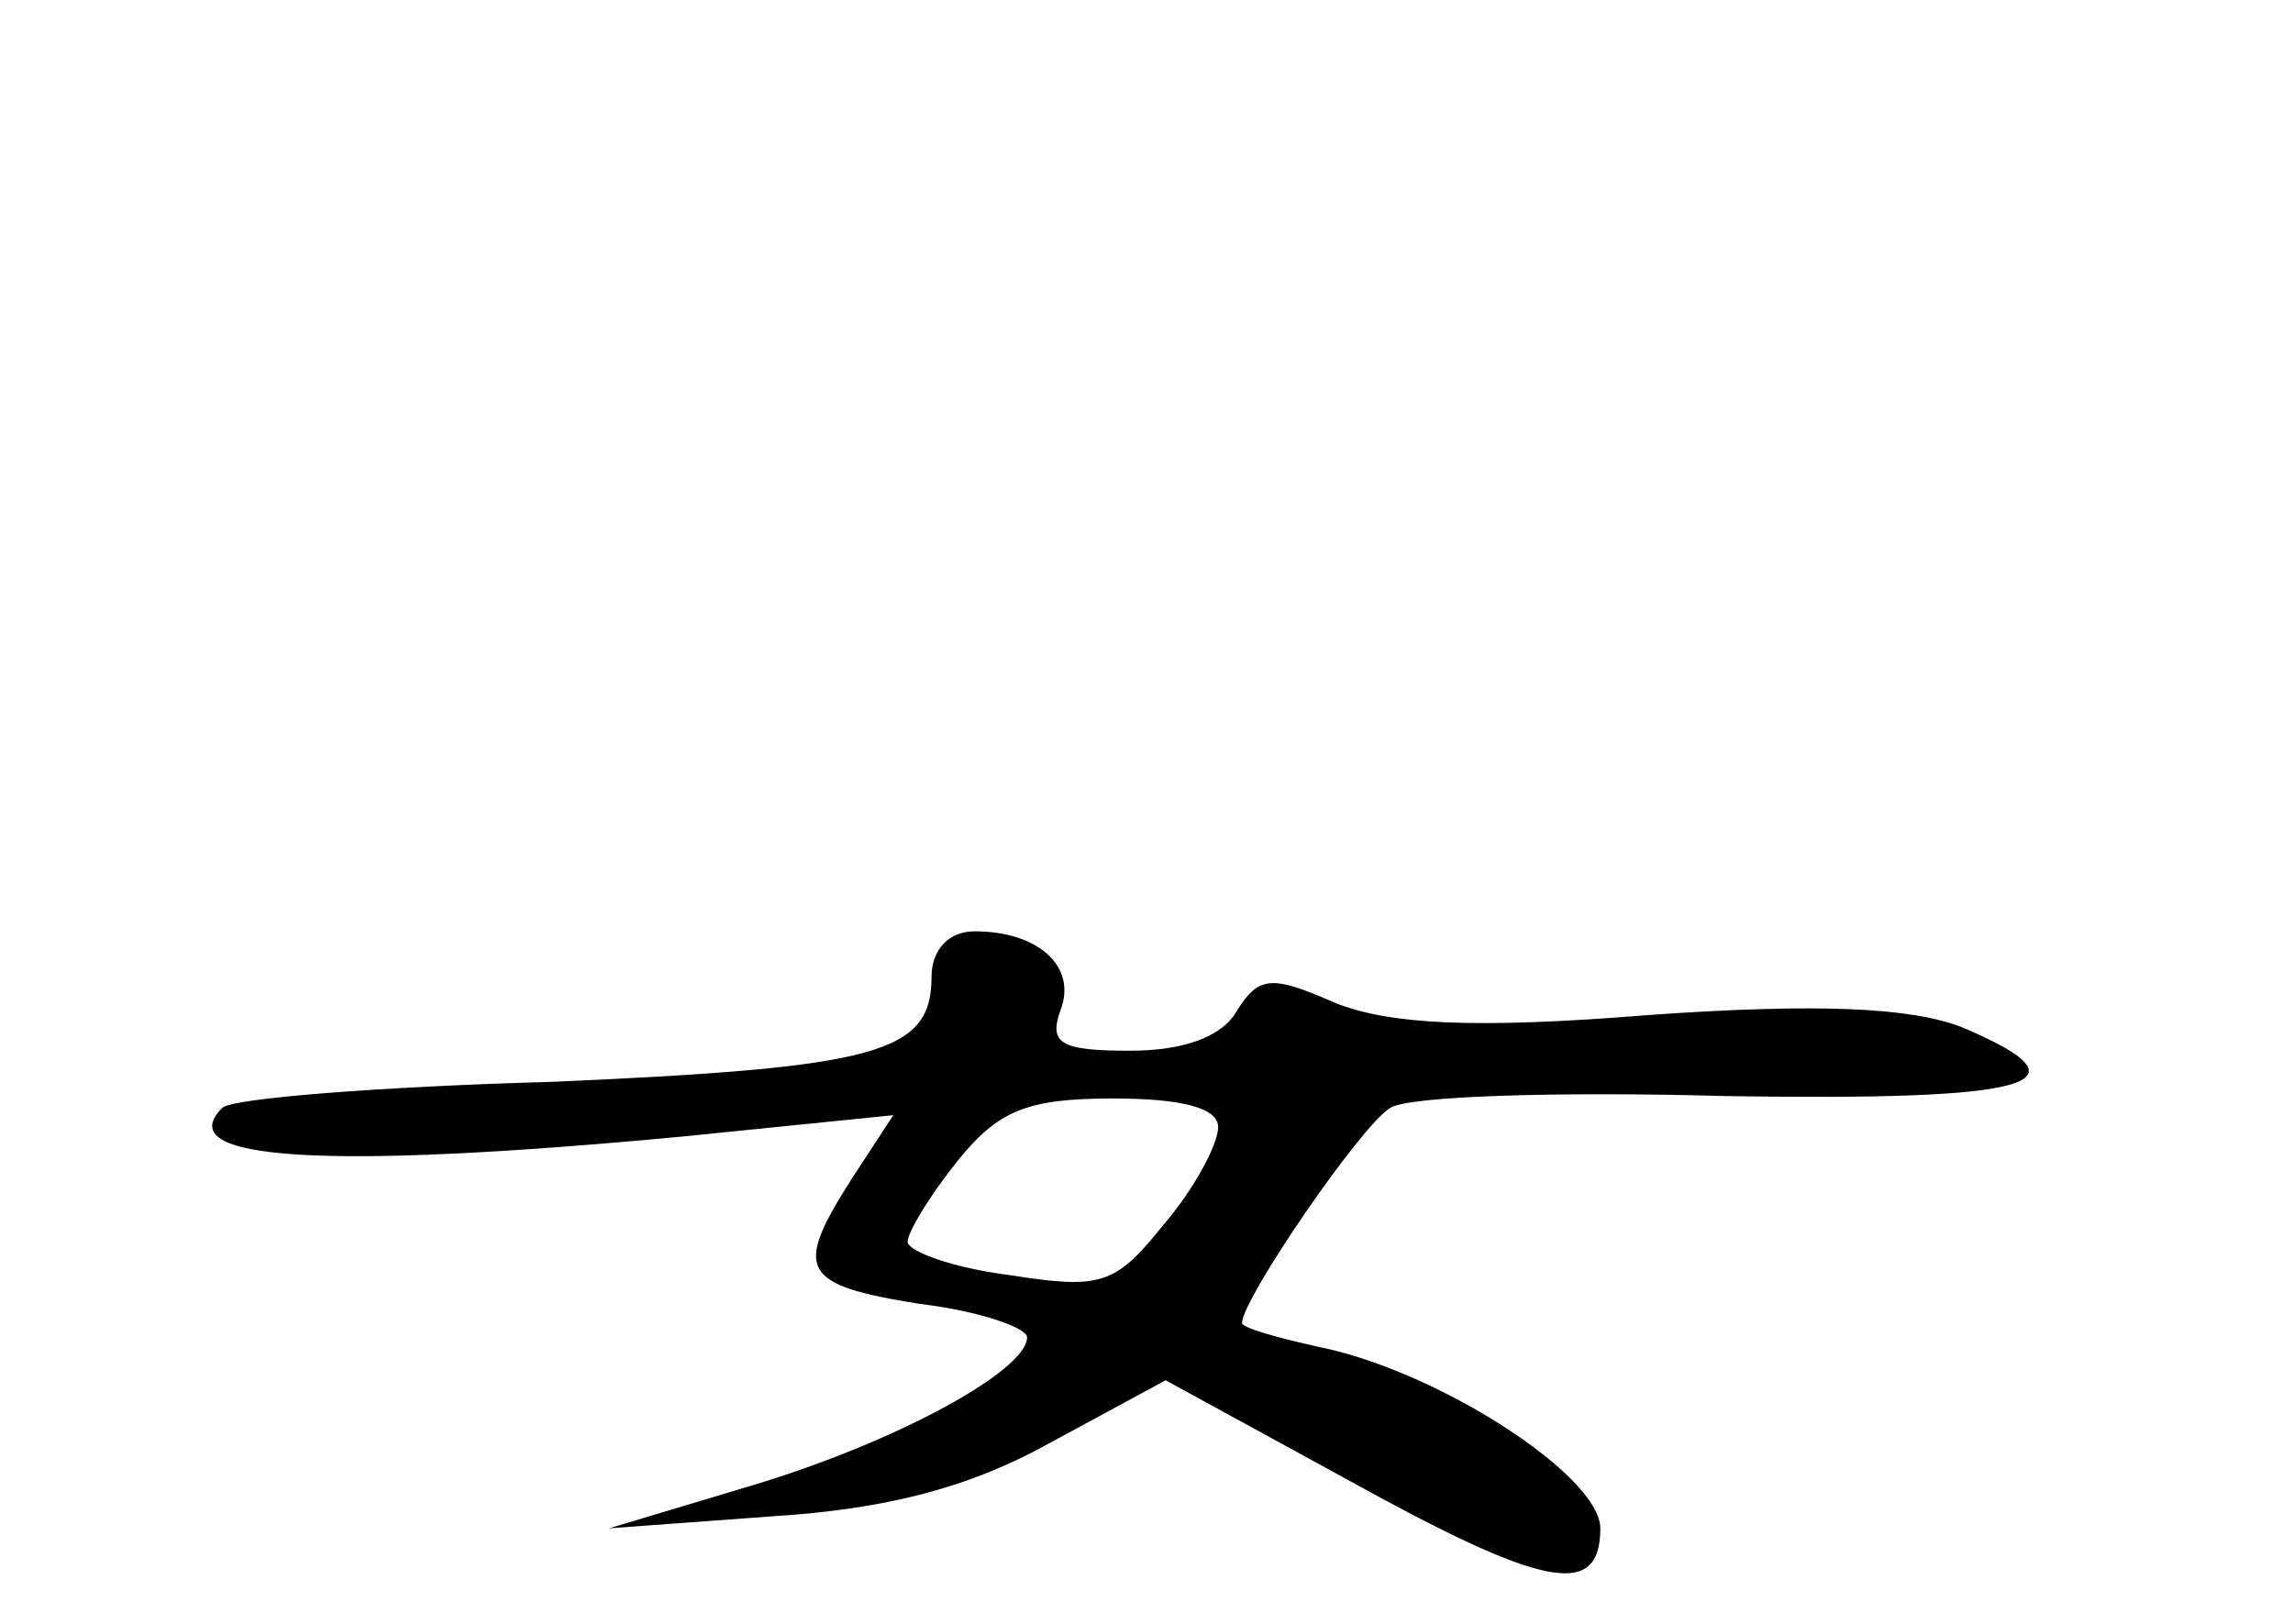 <?xml version="1.0" standalone="no"?>
<!DOCTYPE svg PUBLIC "-//W3C//DTD SVG 20010904//EN"
 "http://www.w3.org/TR/2001/REC-SVG-20010904/DTD/svg10.dtd">
<svg version="1.0" xmlns="http://www.w3.org/2000/svg"
 width="96pt" height="68pt" viewBox="0 0 96 68"
 preserveAspectRatio="xMidYMid meet">
<g transform="translate(0,68) scale(0.1,-0.1)"
fill="#000000" stroke="none">
<path d="M390 271 c0 -32 -22 -38 -158 -44 -73 -2 -136 -7 -139 -11 -22 -22
43 -26 192 -12 l89 9 -17 -26 c-25 -39 -22 -45 28 -53 25 -3 45 -10 45 -14 0
-14 -55 -44 -115 -62 l-60 -18 68 5 c48 3 83 12 117 31 l48 26 75 -41 c83 -46
107 -51 107 -21 0 22 -68 66 -118 76 -18 4 -32 8 -32 10 0 10 50 83 62 90 7 5
70 7 141 5 128 -2 155 5 98 29 -21 8 -59 10 -130 5 -74 -6 -109 -4 -132 5 -27
12 -32 11 -41 -3 -6 -11 -22 -17 -45 -17 -29 0 -34 3 -29 17 7 18 -9 33 -36
33 -11 0 -18 -8 -18 -19z m120 -63 c0 -7 -10 -26 -23 -41 -20 -25 -26 -27 -64
-21 -24 3 -43 10 -43 14 0 4 9 19 21 34 17 21 29 26 65 26 29 0 44 -4 44 -12z"/>
</g>
</svg>
